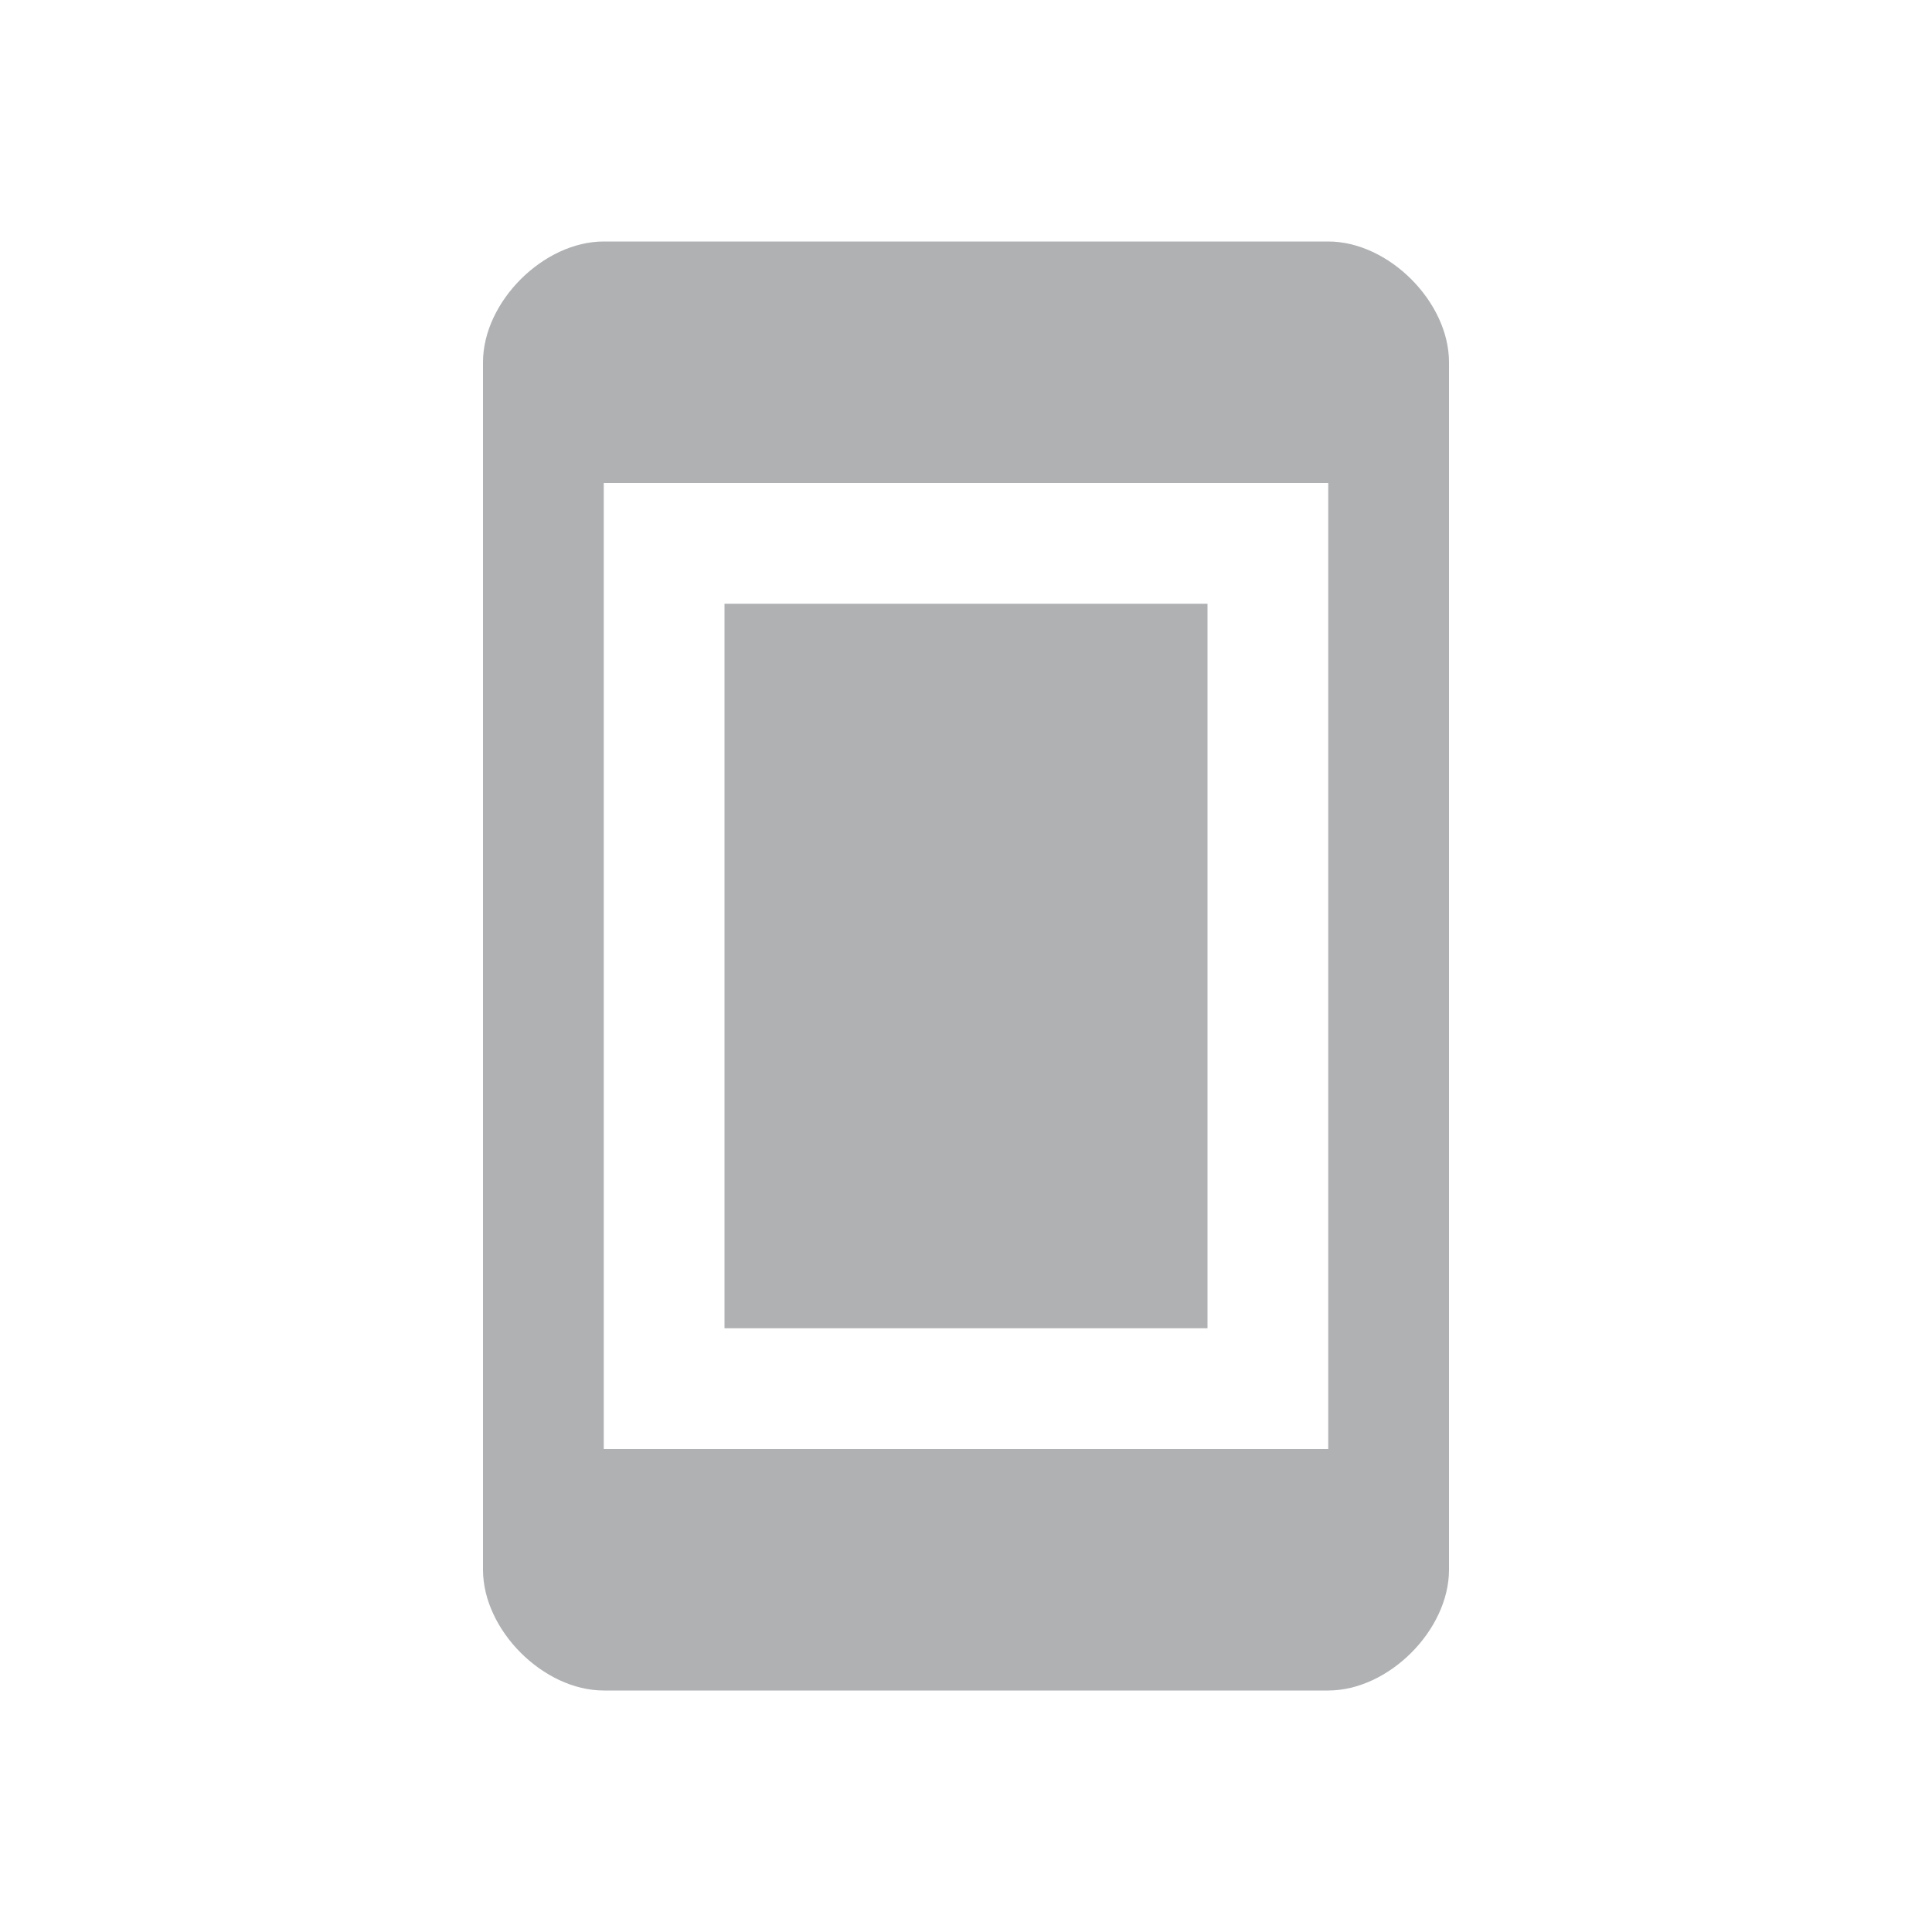 <svg width="16" height="16" viewBox="0 0 16 16" xmlns="http://www.w3.org/2000/svg"><rect width="16" height="16" fill="none"/><g fill="none" fill-rule="evenodd"><path d="M11 2H5c-.5 0-1 .5-1 1v10c0 .5.5 1 1 1h6c.5 0 1-.5 1-1V3c0-.5-.5-1-1-1zm0 10H5V4h6v8z" fill="#AFB1B3"/><path d="M0 0h16v16H0z"/><path fill="#AFB1B3" d="M6 5h4v6H6z"/></g></svg>